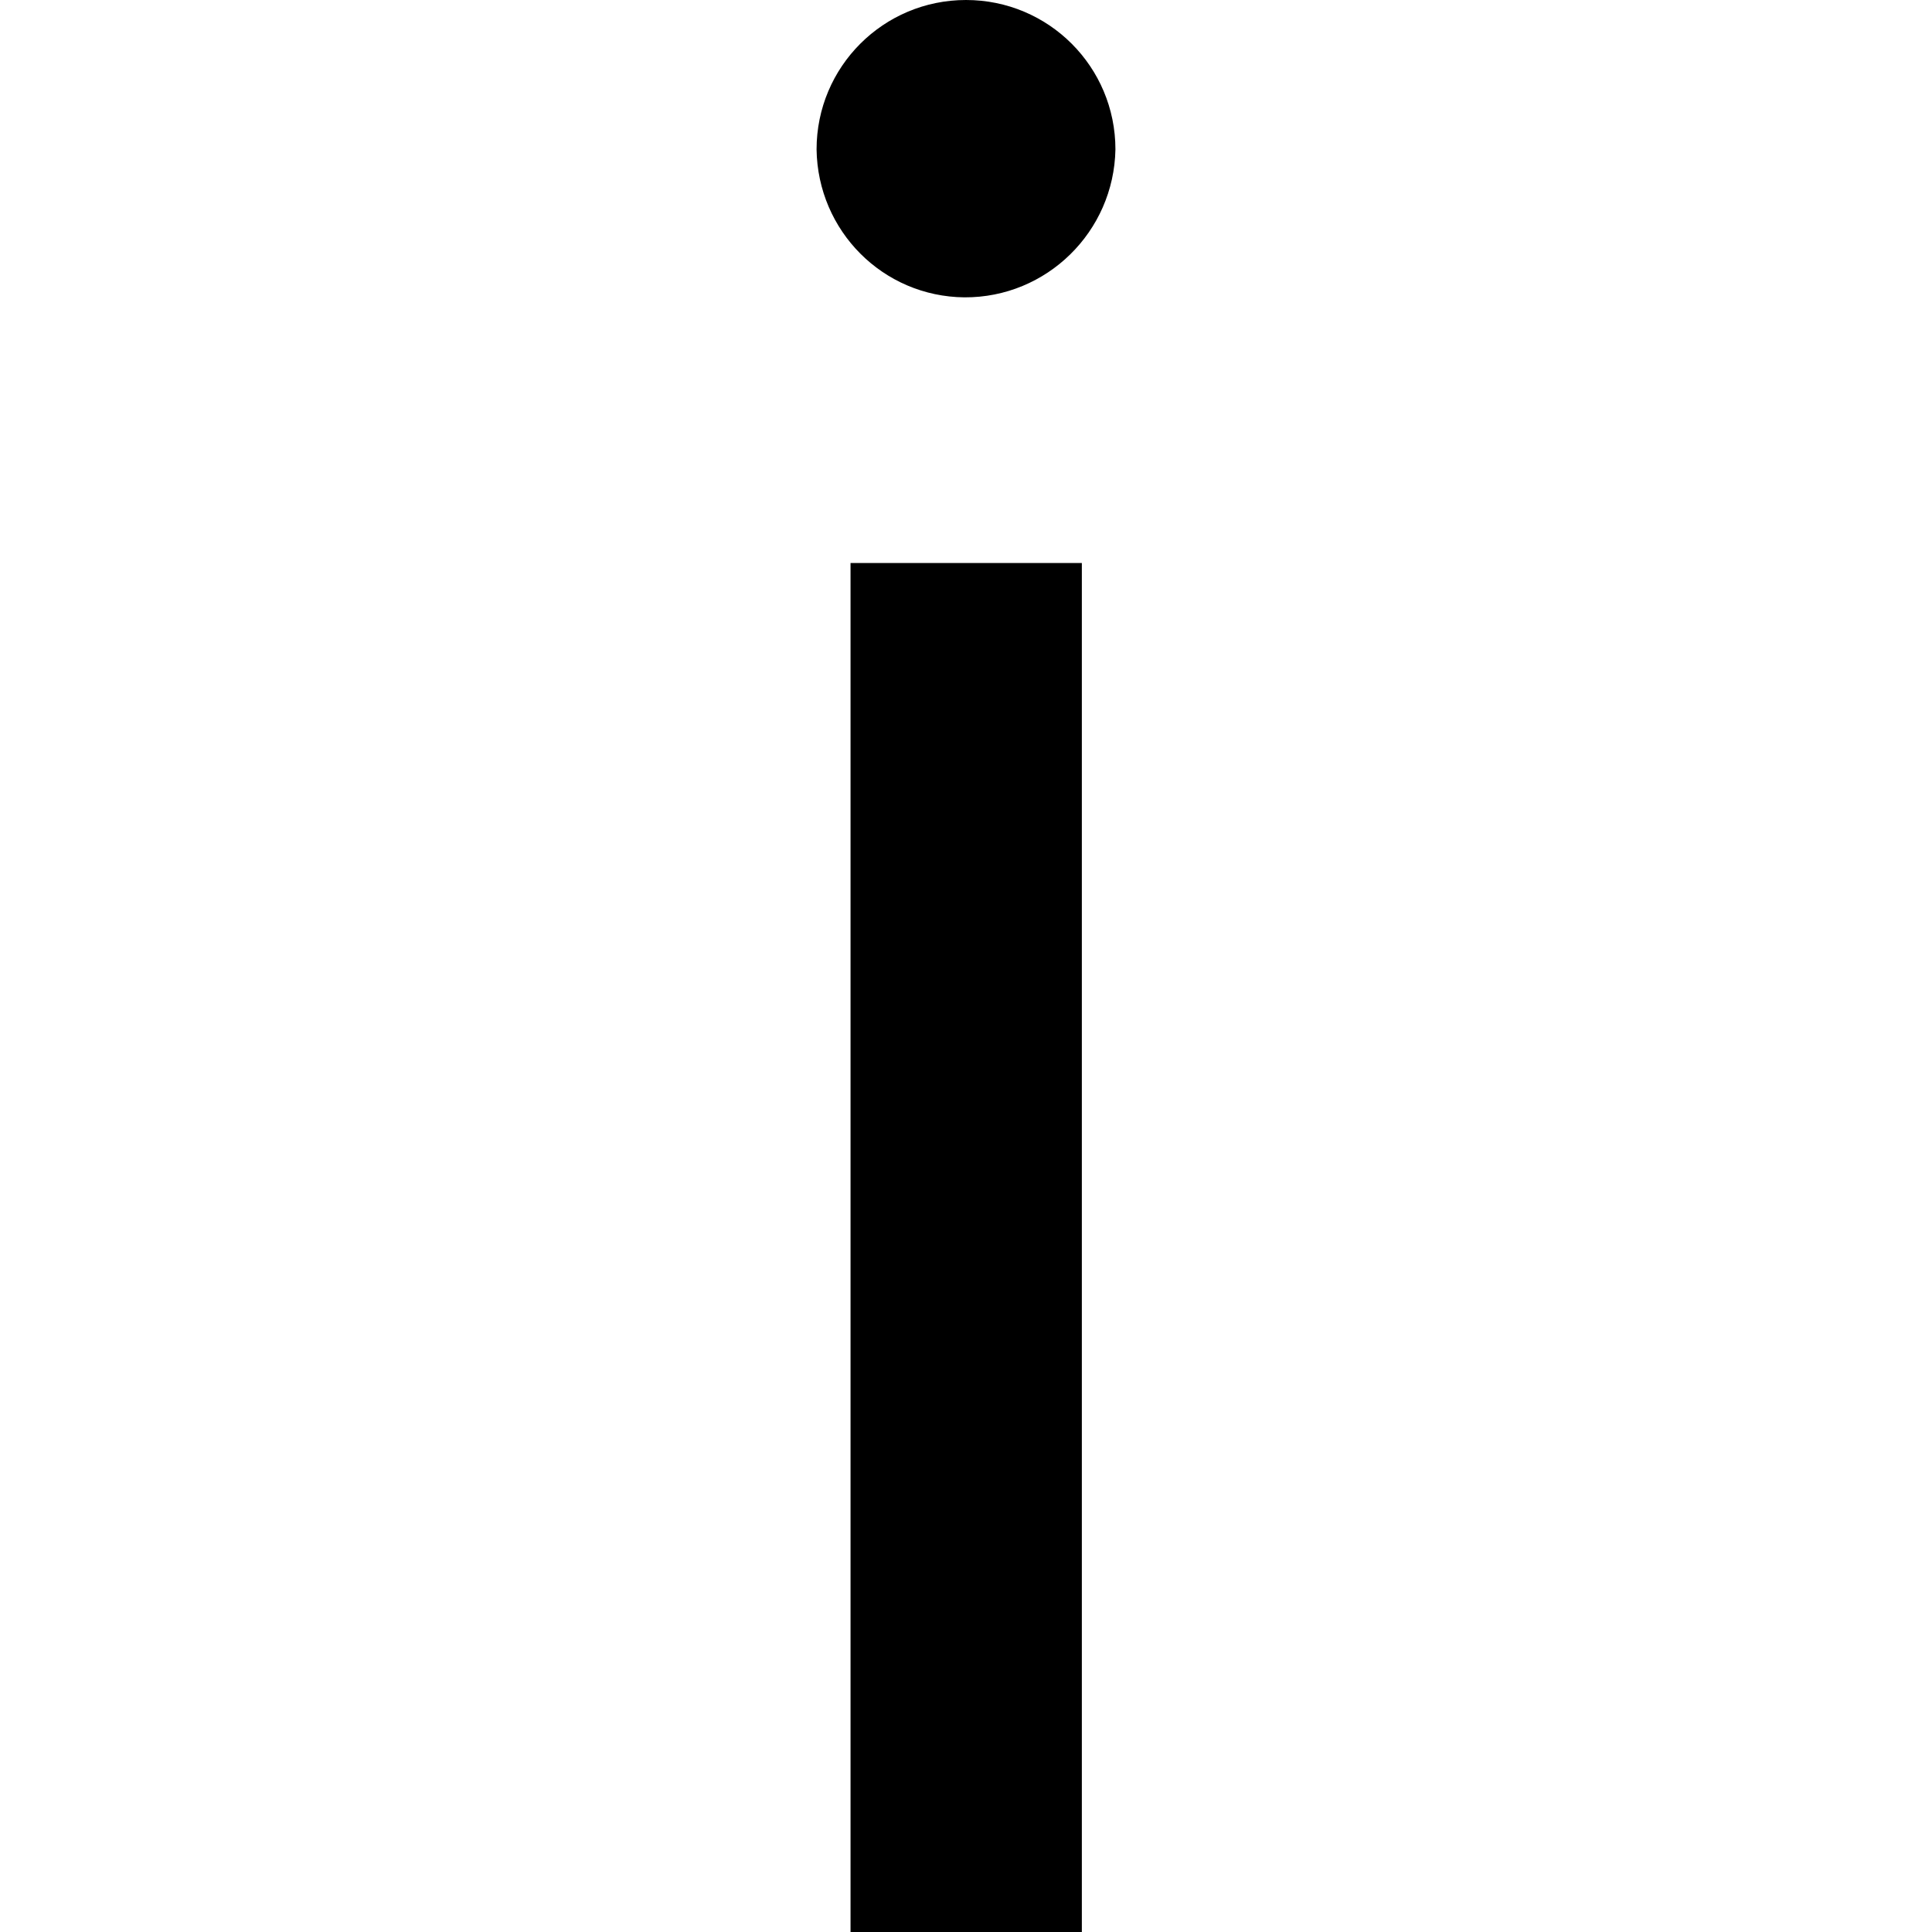 <?xml version="1.0" encoding="utf-8"?>
<svg
  version="1.1"
  xmlns="http://www.w3.org/2000/svg"
  xmlns:xlink="http://www.w3.org/1999/xlink"
  x="0px"
  y="0px"
  viewBox="0 0 512 512"
  xml:space="preserve">
  <path d="M216.4,39.6C216.4,17.7,234.1,0,256,0c21.9,0,39.6,17.7,39.6,39.6c-0.4,21.8-18.2,39.3-40,39.2 C234,78.6,216.7,61.2,216.4,39.6z M225.4,512h61.3V149.2h-61.3V512z"/>
</svg>
